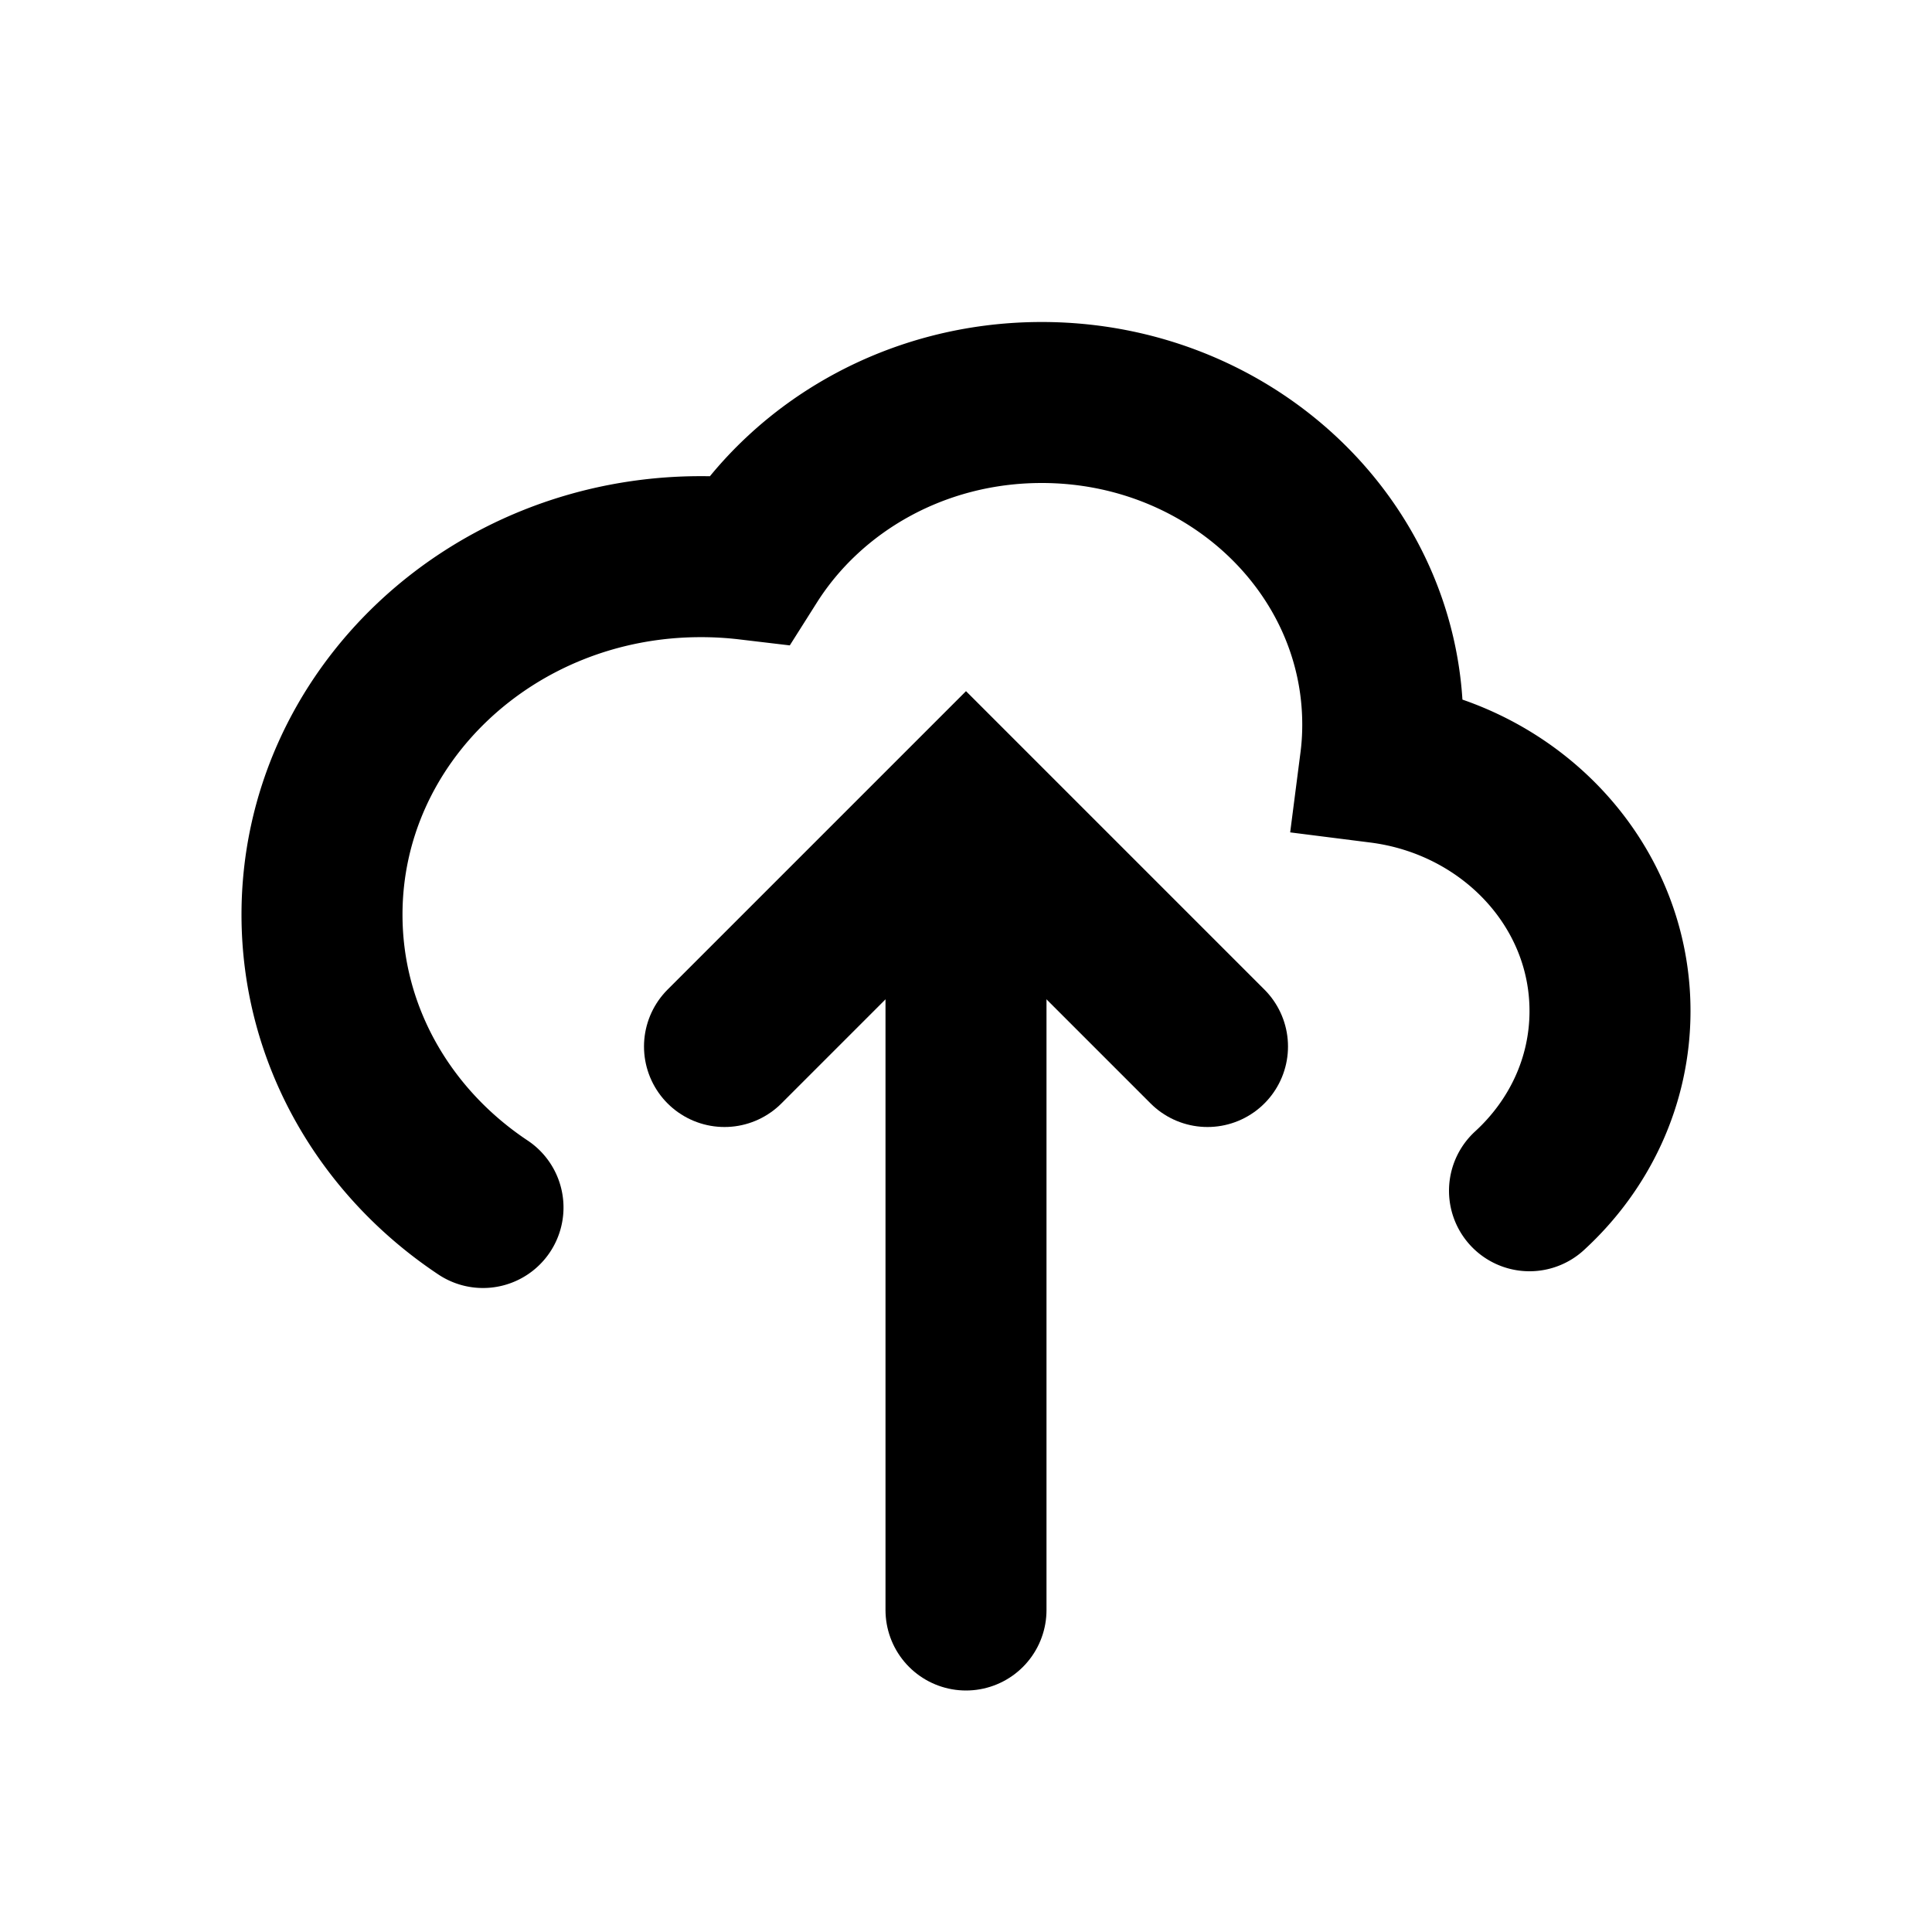 <svg xmlns="http://www.w3.org/2000/svg" class="humbleicons__icon" width="1em" height="1em" fill="none" stroke="currentColor" viewBox="0 0 24 24" style="top: .125em; position: relative;">
  <g  stroke-linecap="round" stroke-width="2">
    <path d="M12 11v9"/>
    <path d="M15 13l-3-3-3 3"/>
    <path d="M19 14.792c.617-.565 1-1.357 1-2.233 0-1.578-1.242-2.881-2.853-3.085.02-.155.03-.312.03-.472C17.177 6.792 15.28 5 12.94 5c-1.546 0-2.898.782-3.637 1.95a5.024 5.024 0 00-.598-.035C6.106 6.915 4 8.906 4 11.362c0 1.504.79 2.833 2 3.638"/>
  </g>
</svg>
